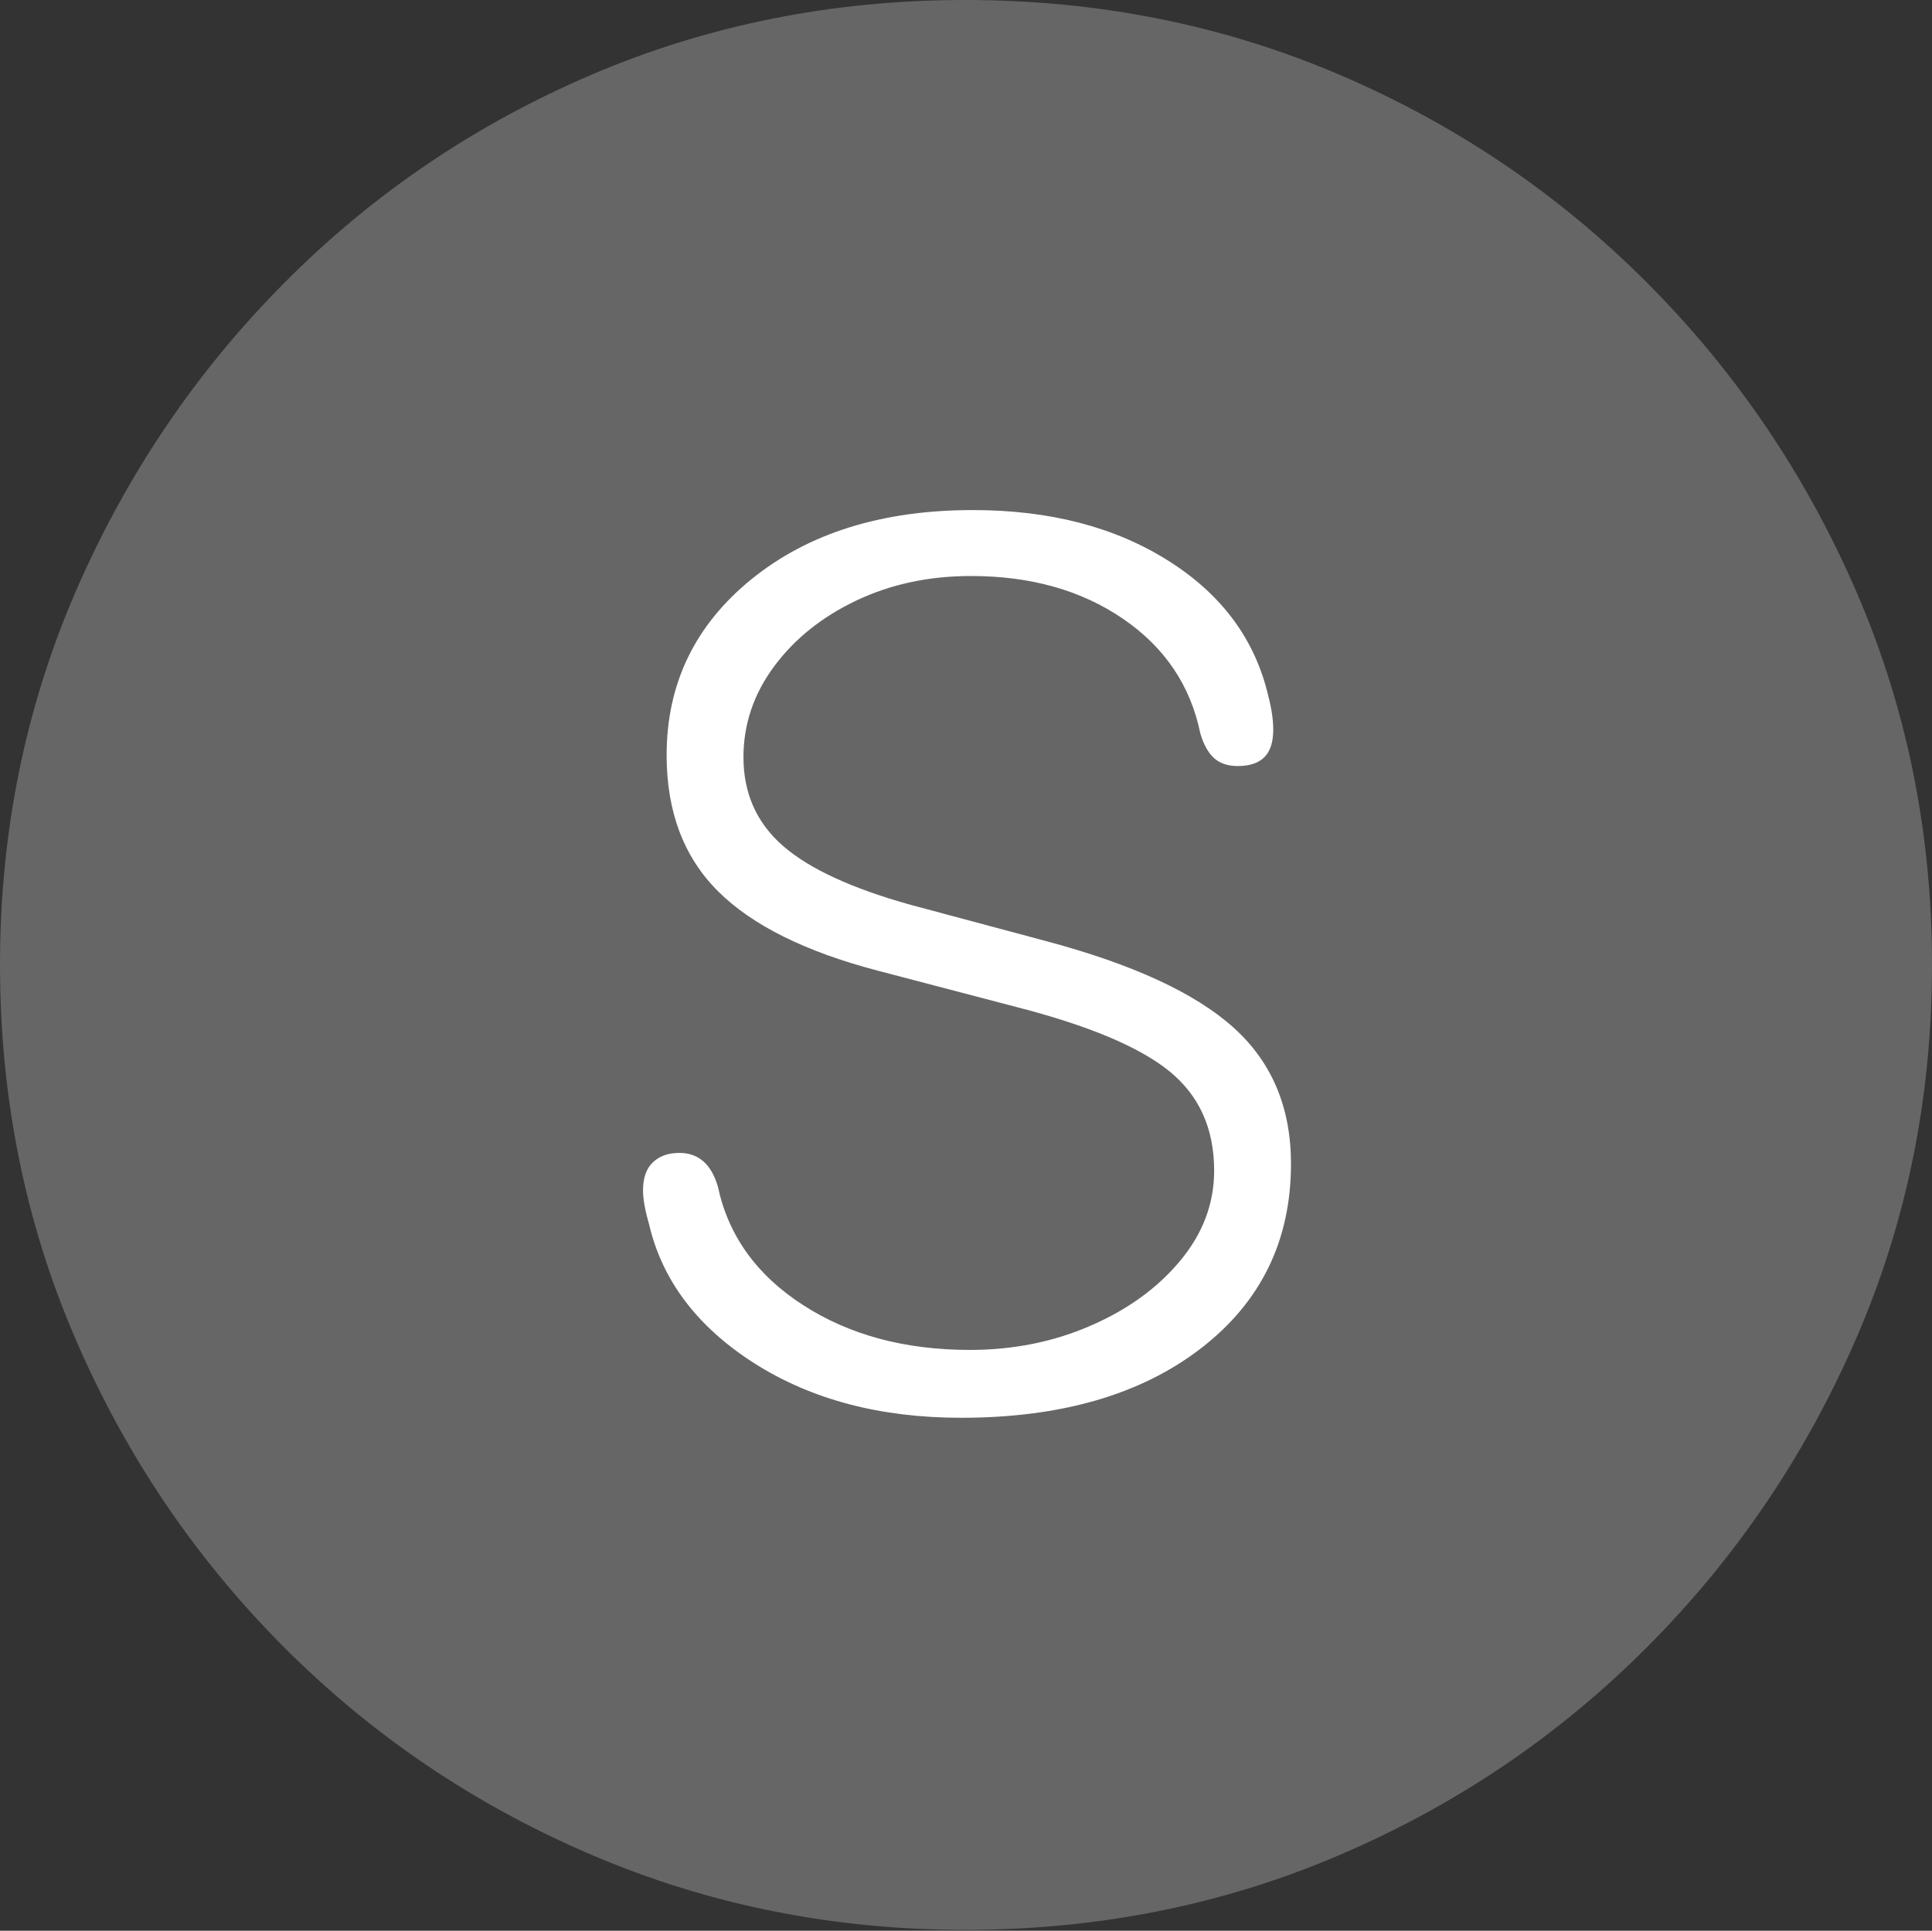 <?xml version="1.0" encoding="UTF-8"?>
<!--Generator: Apple Native CoreSVG 175-->
<!DOCTYPE svg
PUBLIC "-//W3C//DTD SVG 1.1//EN"
       "http://www.w3.org/Graphics/SVG/1.1/DTD/svg11.dtd">
<svg version="1.1" xmlns="http://www.w3.org/2000/svg" xmlns:xlink="http://www.w3.org/1999/xlink" width="19.16" height="19.15">
 <rect width="100%" height="100%" fill="#333333" stroke="none"/>
 <g>
  <rect height="19.15" opacity="0" width="19.16" x="0" y="0"/>
  <path d="M9.57 19.141Q11.553 19.141 13.286 18.398Q15.02 17.656 16.338 16.333Q17.656 15.01 18.408 13.276Q19.16 11.543 19.16 9.57Q19.16 7.598 18.408 5.864Q17.656 4.131 16.338 2.808Q15.02 1.484 13.286 0.742Q11.553 0 9.57 0Q7.598 0 5.864 0.742Q4.131 1.484 2.817 2.808Q1.504 4.131 0.752 5.864Q0 7.598 0 9.57Q0 11.543 0.747 13.276Q1.494 15.01 2.812 16.333Q4.131 17.656 5.869 18.398Q7.607 19.141 9.57 19.141Z" fill="rgba(255,255,255,0.25)"/>
  <path d="M9.531 14.062Q8.33 14.062 7.48 13.521Q6.631 12.979 6.436 12.139Q6.377 11.934 6.377 11.807Q6.377 11.621 6.475 11.528Q6.572 11.435 6.738 11.435Q7.021 11.435 7.119 11.768Q7.275 12.5 7.964 12.944Q8.652 13.389 9.619 13.389Q10.264 13.389 10.815 13.149Q11.367 12.91 11.704 12.505Q12.041 12.1 12.041 11.611Q12.041 10.986 11.597 10.625Q11.152 10.264 10.088 9.99L8.711 9.629Q7.627 9.346 7.119 8.838Q6.611 8.33 6.611 7.49Q6.611 6.426 7.456 5.742Q8.301 5.059 9.648 5.059Q10.791 5.059 11.587 5.562Q12.383 6.064 12.578 6.904Q12.627 7.09 12.627 7.236Q12.627 7.422 12.539 7.51Q12.451 7.598 12.275 7.598Q12.129 7.598 12.041 7.52Q11.953 7.441 11.904 7.275Q11.758 6.562 11.138 6.138Q10.518 5.713 9.629 5.713Q9.004 5.713 8.491 5.957Q7.979 6.201 7.676 6.611Q7.373 7.021 7.373 7.51Q7.373 8.047 7.764 8.389Q8.154 8.73 9.033 8.975L10.381 9.336Q11.66 9.678 12.231 10.19Q12.803 10.703 12.803 11.543Q12.803 12.685 11.909 13.374Q11.016 14.062 9.531 14.062Z" fill="#ffffff"/>
 </g>
</svg>

